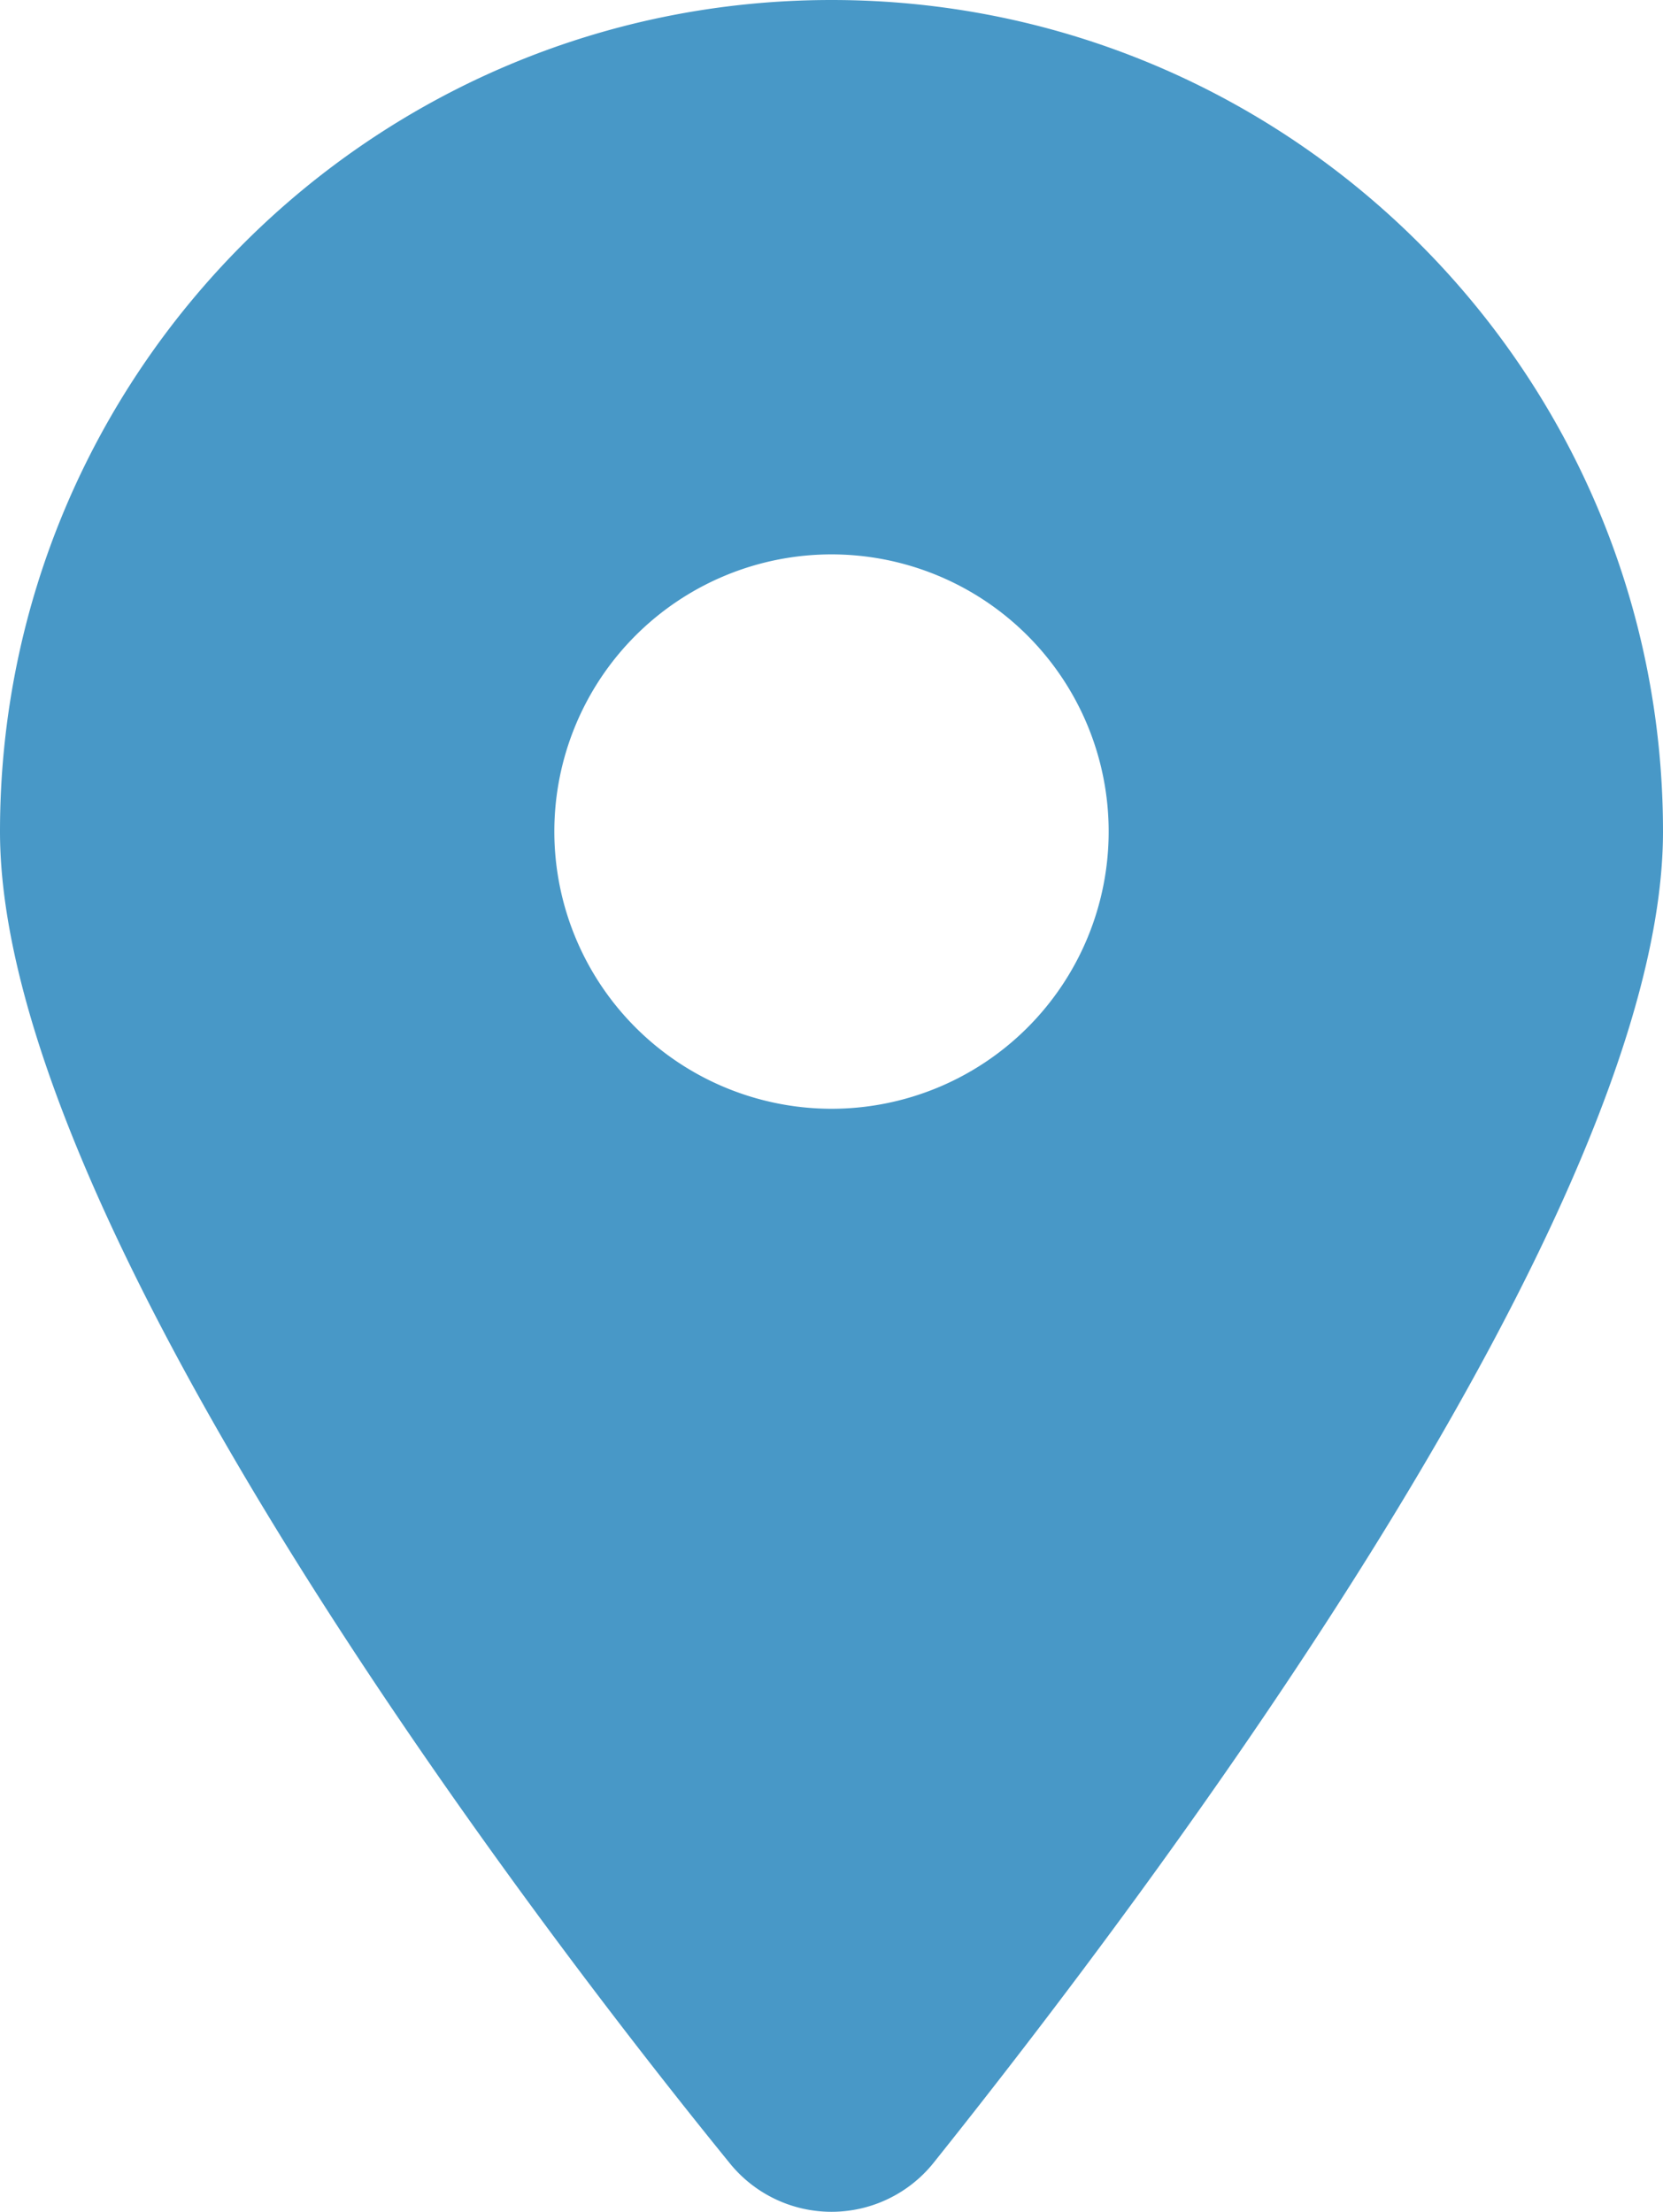 <svg xmlns="http://www.w3.org/2000/svg" width="384" height="510.675" viewBox="0 0 384 510.675">
  <path id="location-dot-solid" d="M168.3,499.2C116.1,435,0,279.4,0,192,0,85.96,85.96,0,192,0,298,0,384,85.96,384,192c0,87.4-117,243-168.3,307.2a30.212,30.212,0,0,1-47.4,0ZM192,256a64,64,0,1,0-64-64A64.059,64.059,0,0,0,192,256Z" fill="#4898c7"/>
</svg>

